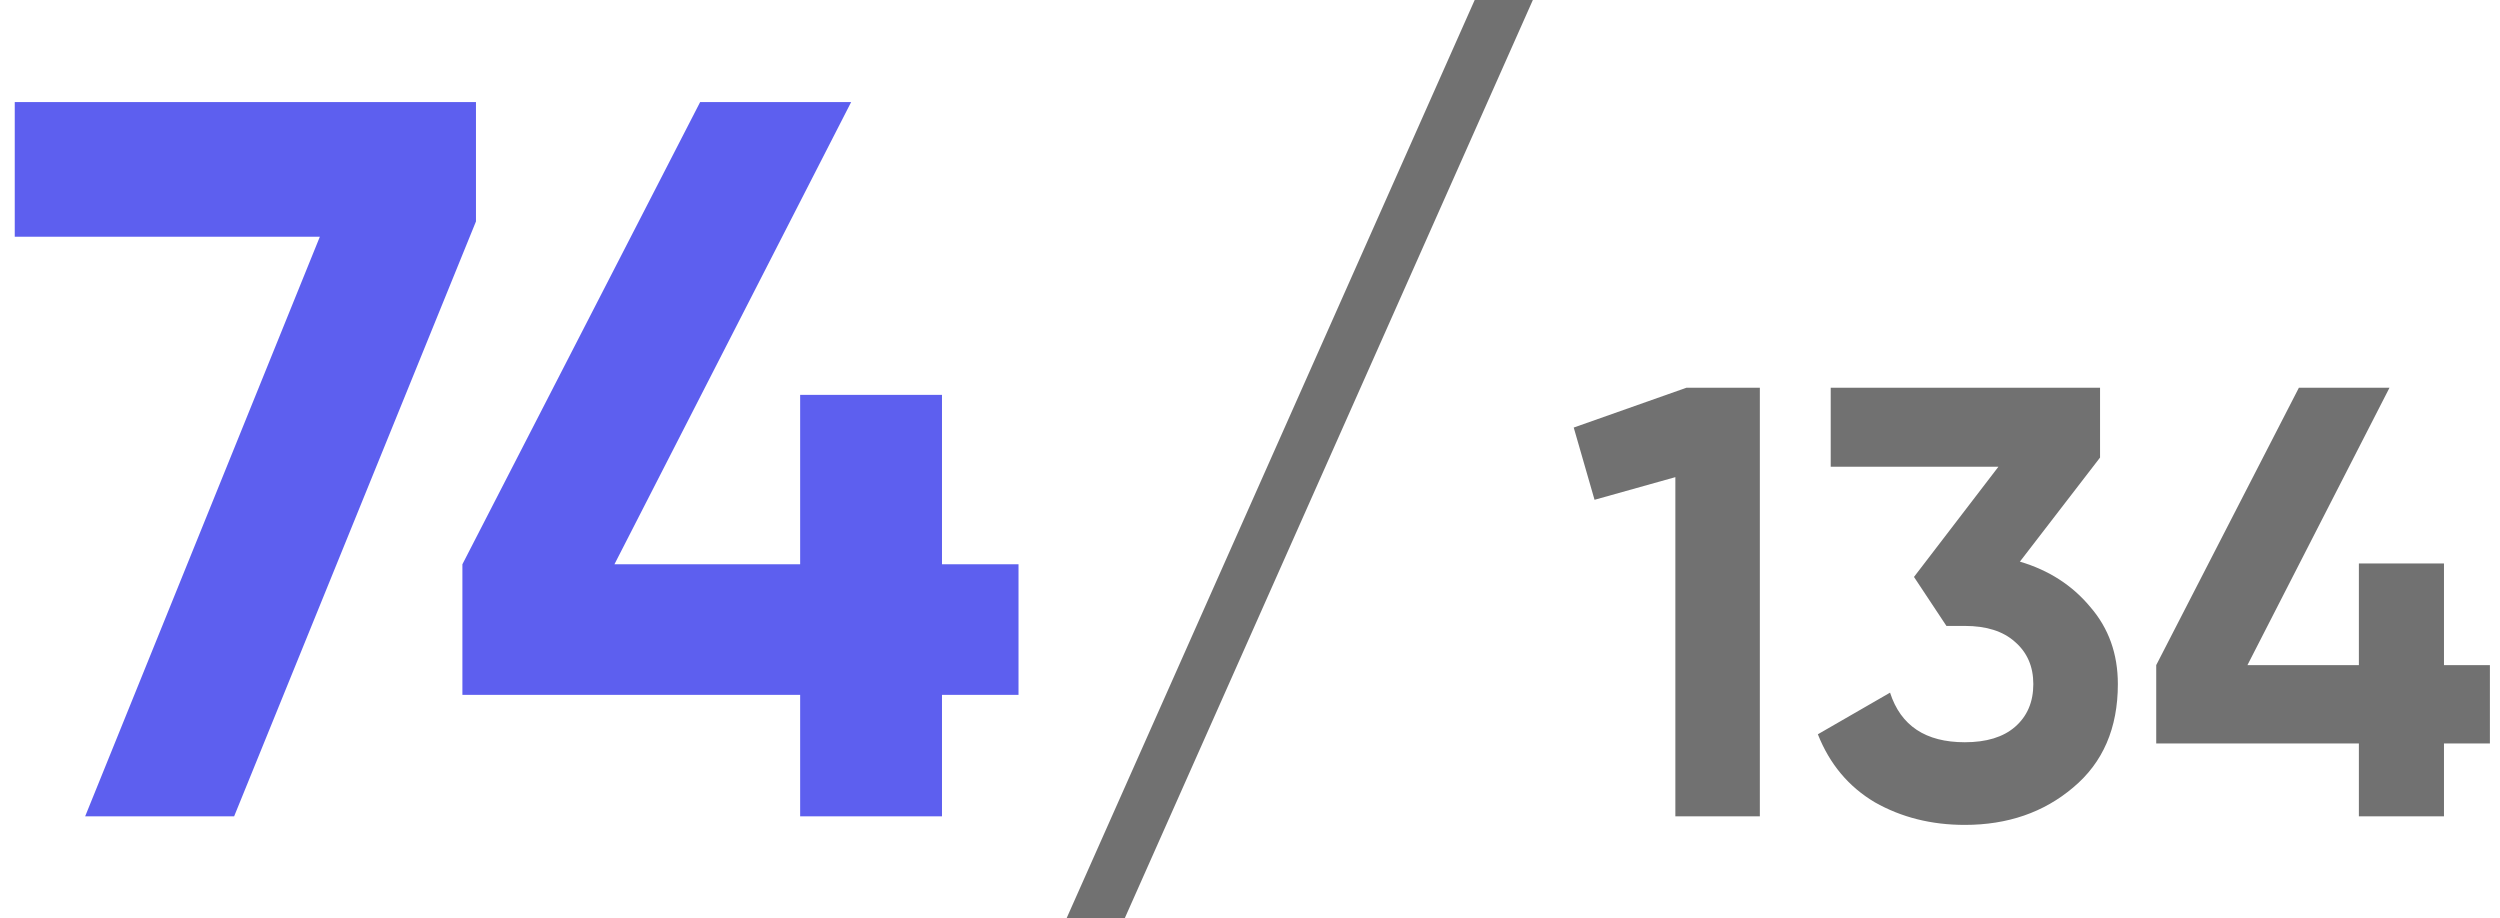 <svg width="49" height="18" viewBox="0 0 49 18" fill="none" xmlns="http://www.w3.org/2000/svg">
<path d="M0.289 2H9.329V4.34L4.589 16H1.669L6.269 4.64H0.289V2ZM19.963 11.06V13.62H18.463V16H15.683V13.62H9.063V11.06L13.723 2H16.683L12.043 11.06H15.683V7.74H18.463V11.06H19.963Z" fill="#5D5FEF"/>
<path d="M22.044 18H20.904L28.904 -2.38419e-07H30.044L22.044 18ZM33.053 7.6H34.493V16H32.837V9.352L31.253 9.796L30.845 8.38L33.053 7.6ZM39.59 11.008C40.157 11.176 40.617 11.472 40.969 11.896C41.33 12.312 41.51 12.816 41.51 13.408C41.51 14.272 41.218 14.948 40.633 15.436C40.057 15.924 39.349 16.168 38.51 16.168C37.853 16.168 37.266 16.02 36.745 15.724C36.233 15.42 35.861 14.976 35.63 14.392L37.045 13.576C37.254 14.224 37.742 14.548 38.51 14.548C38.934 14.548 39.261 14.448 39.493 14.248C39.733 14.04 39.853 13.76 39.853 13.408C39.853 13.064 39.733 12.788 39.493 12.58C39.261 12.372 38.934 12.268 38.51 12.268H38.15L37.514 11.308L39.169 9.148H35.882V7.6H41.161V8.968L39.59 11.008ZM48.802 13.036V14.572H47.902V16H46.234V14.572H42.262V13.036L45.058 7.6H46.834L44.05 13.036H46.234V11.044H47.902V13.036H48.802Z" fill="#717171"/>
</svg>
